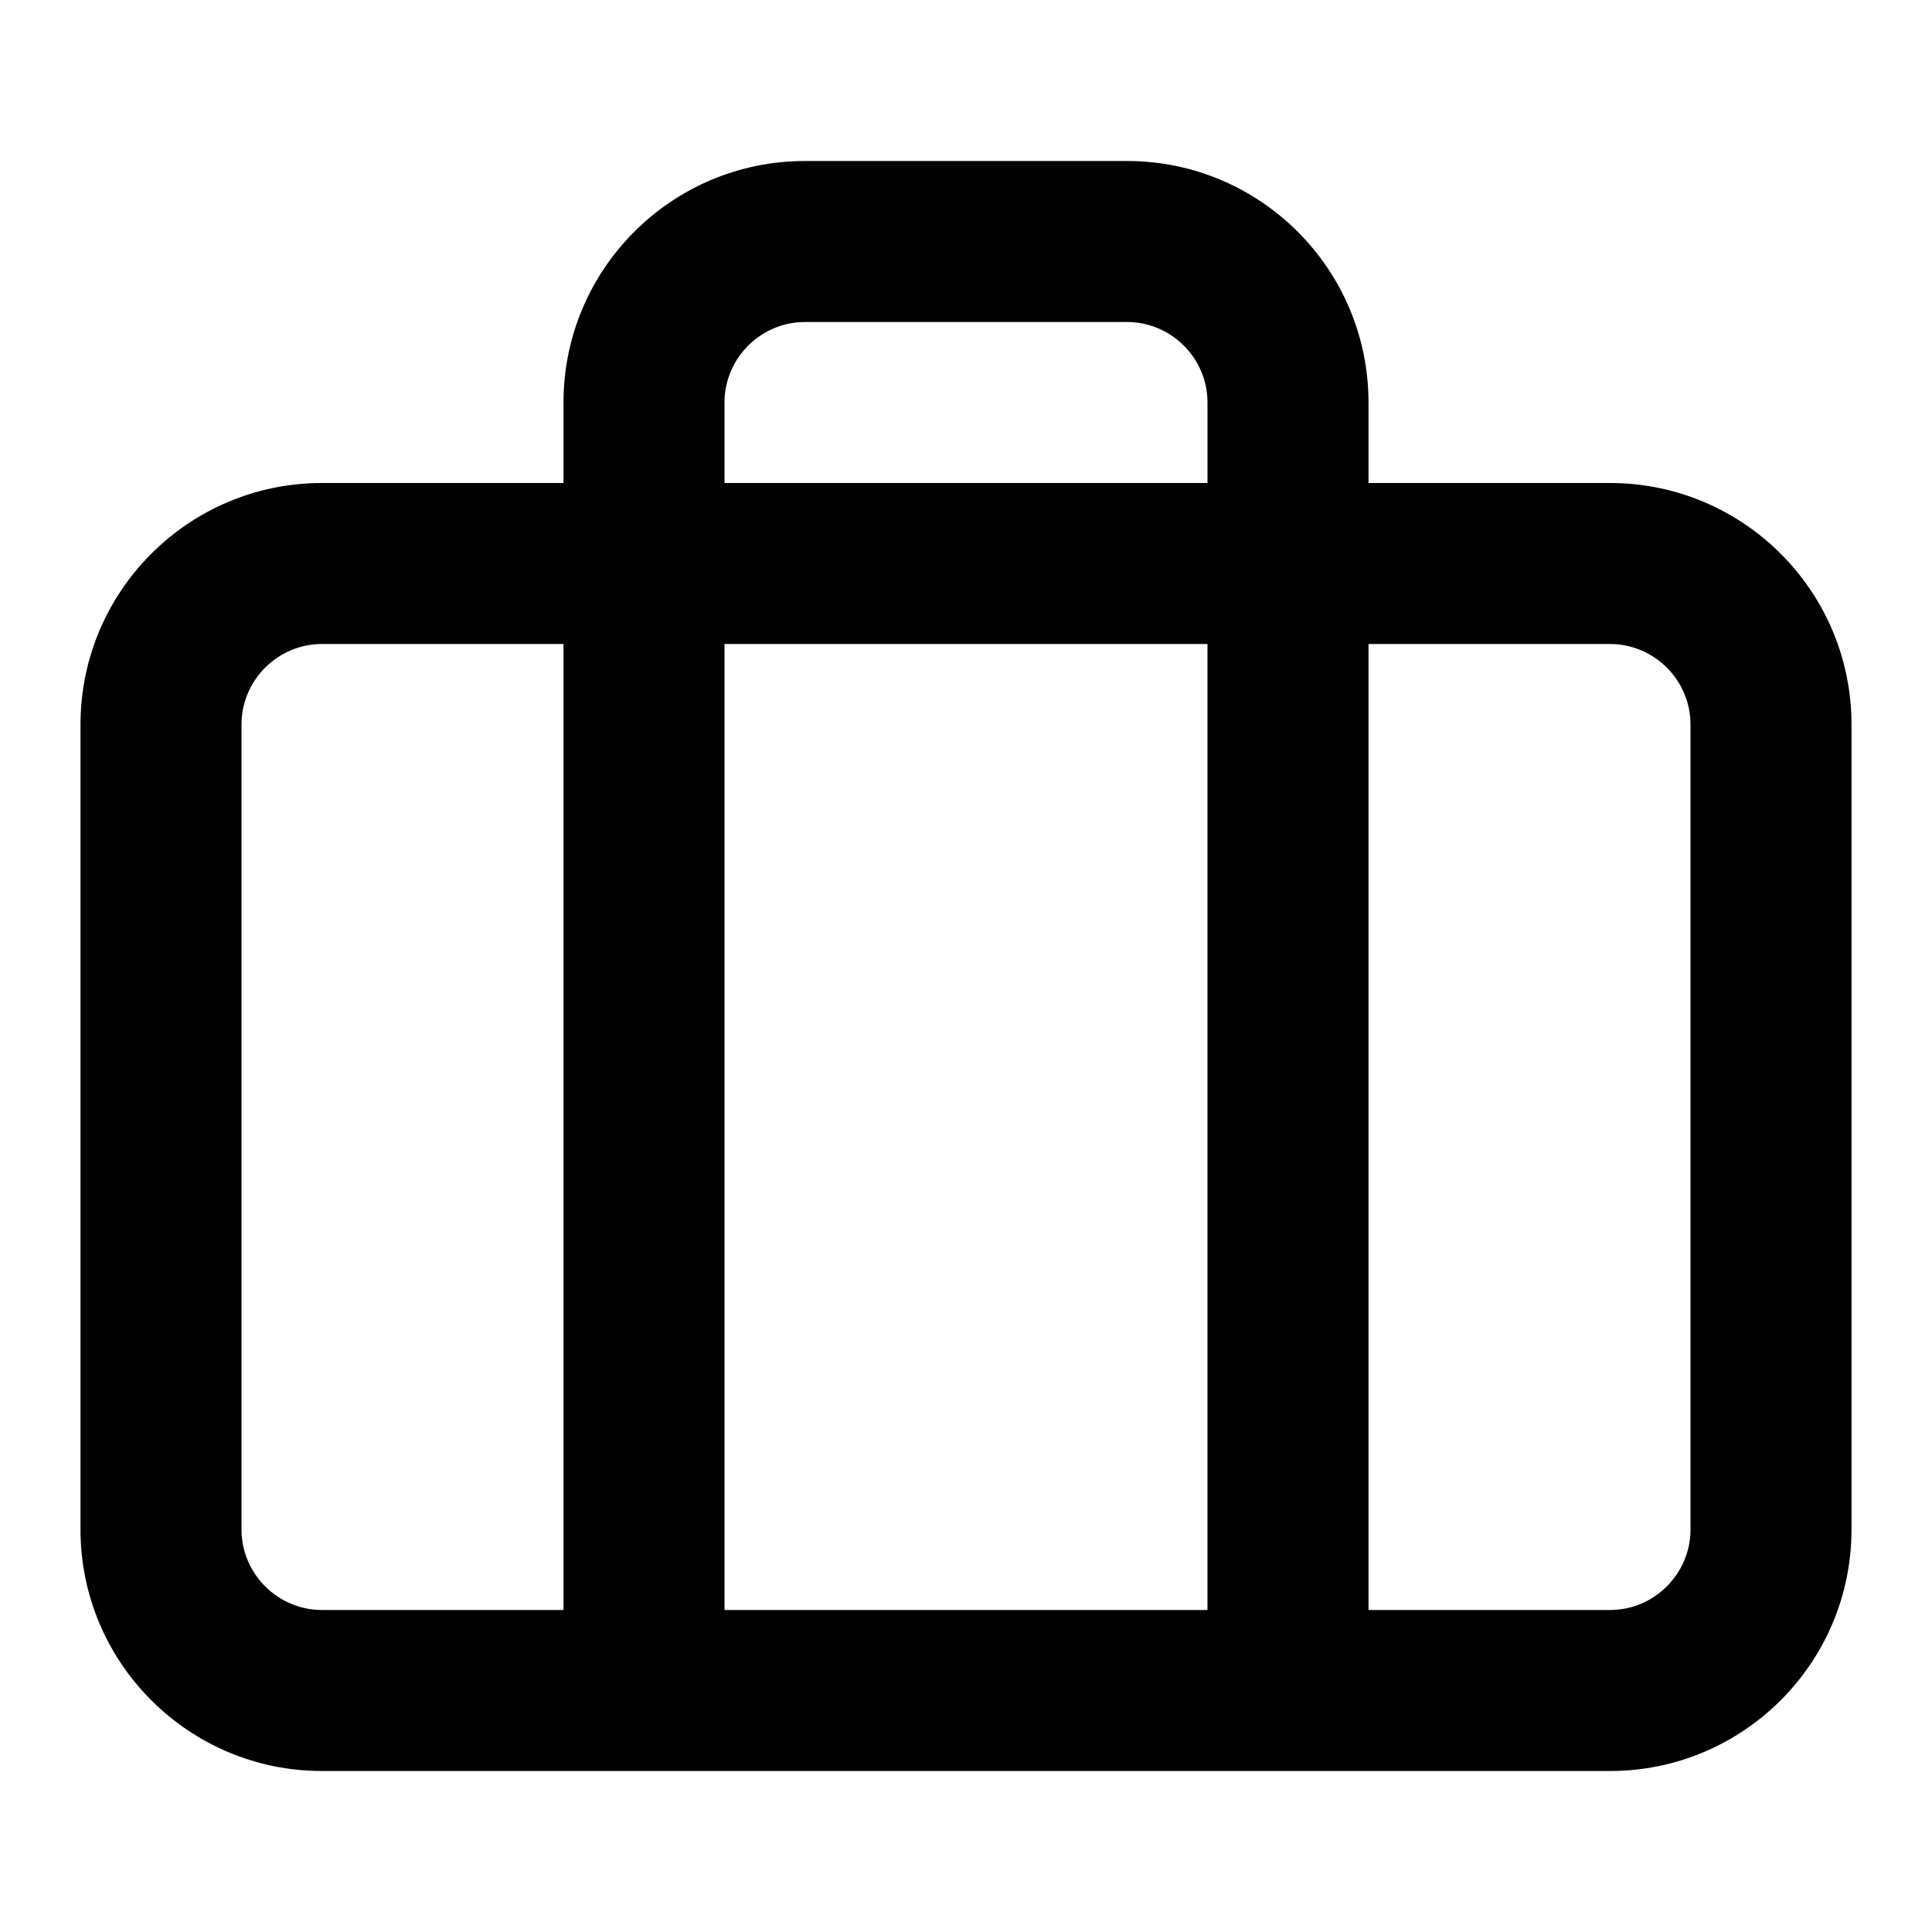 <!-- Generated by IcoMoon.io -->
<svg version="1.1" xmlns="http://www.w3.org/2000/svg" width="24" height="24" viewBox="0 0 24 24">
<title>briefcase</title>
<path d="M20 6h-3v-1c0-1.656-1.344-3-3-3h-4c-1.656 0-3 1.344-3 3v1h-3c-1.656 0-3 1.344-3 3v10c0 1.656 1.344 3 3 3h16c1.656 0 3-1.344 3-3v-10c0-1.656-1.344-3-3-3zM9 5c0-0.55 0.45-1 1-1h4c0.55 0 1 0.45 1 1v1h-6v-1zM15 8v12h-6v-12h6zM3 19v-10c0-0.55 0.45-1 1-1h3v12h-3c-0.55 0-1-0.45-1-1zM21 19c0 0.55-0.45 1-1 1h-3v-12h3c0.55 0 1 0.45 1 1v10z"></path>
</svg>
